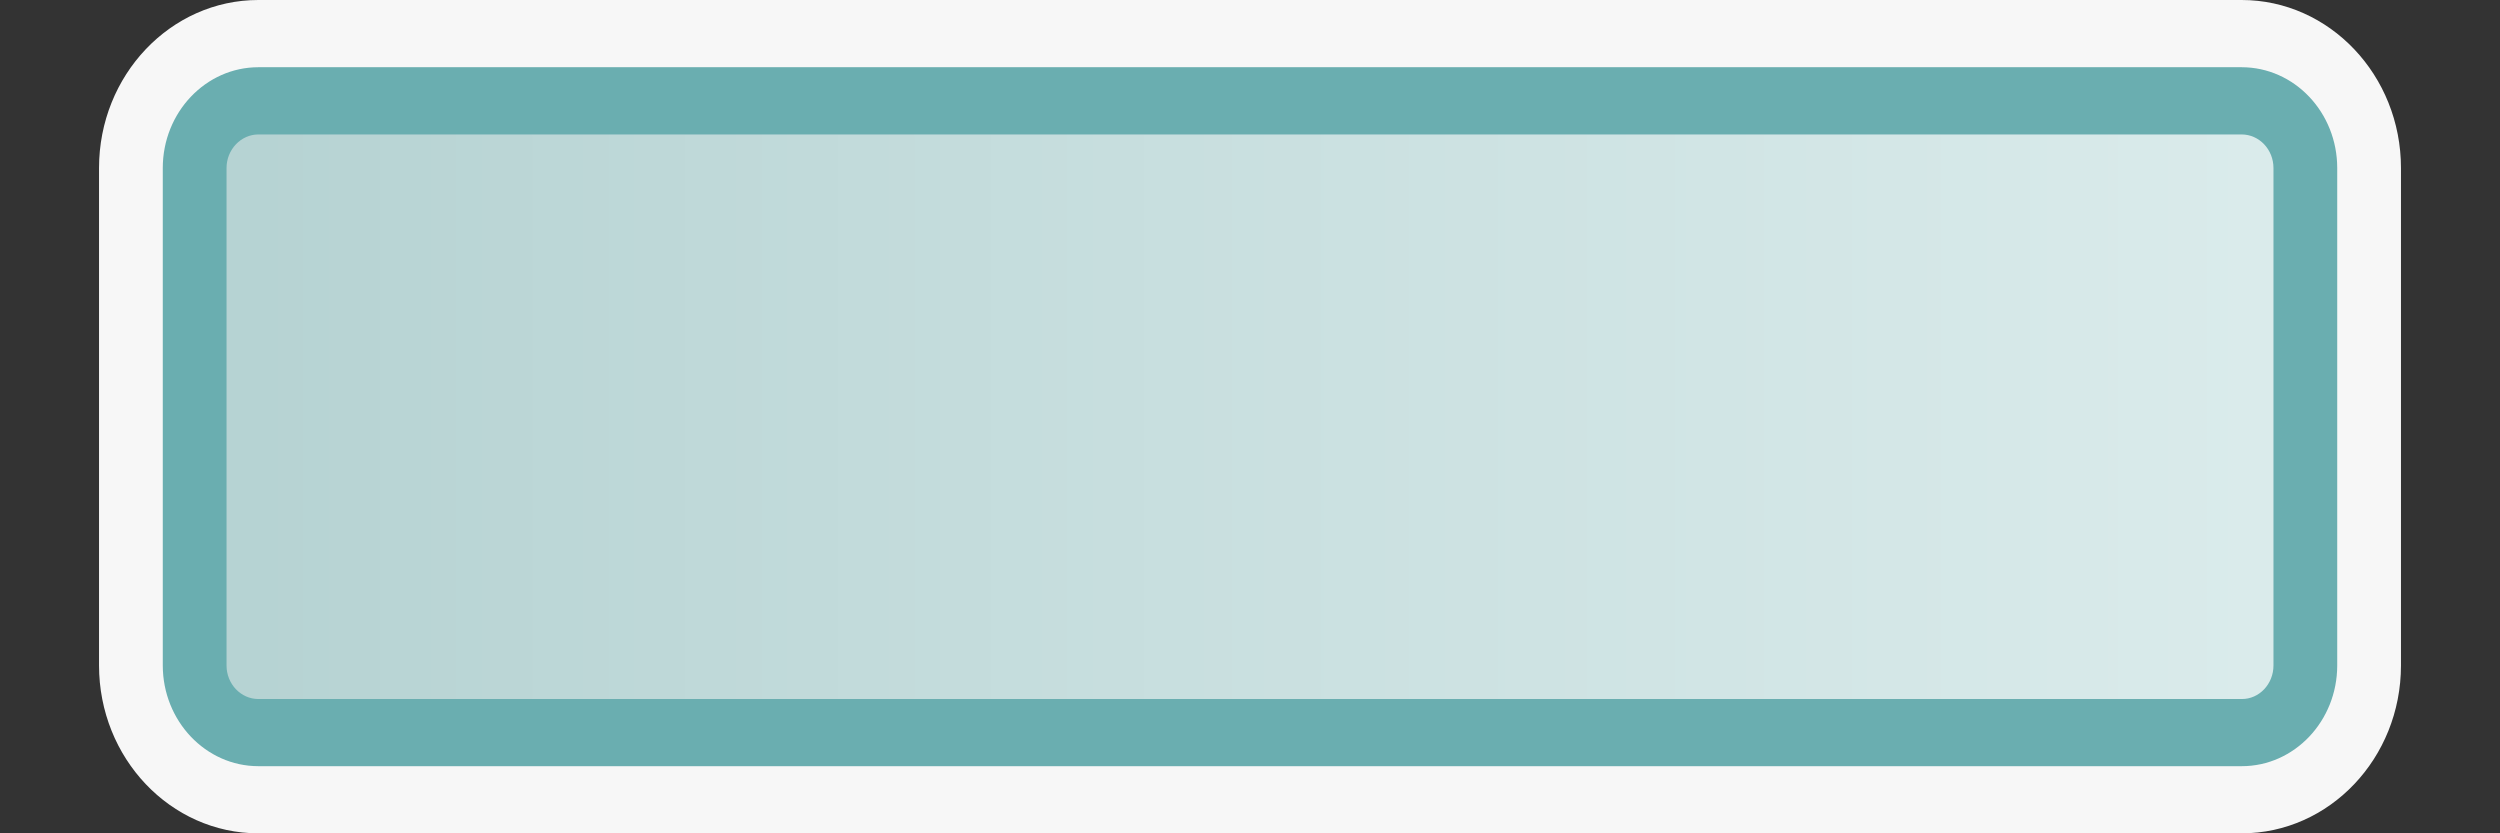 <?xml version="1.0" encoding="UTF-8"?>
<svg xmlns="http://www.w3.org/2000/svg" xmlns:xlink="http://www.w3.org/1999/xlink" contentScriptType="text/ecmascript" width="36" baseProfile="tiny" zoomAndPan="magnify" contentStyleType="text/css" viewBox="0 0 36 12" height="12" preserveAspectRatio="xMidYMid meet" version="1.1">
    <rect x="0" y="0" width="36" height="12" fill="#333333" stroke="none"/>
    <g>
        <path fill="#ffffff" d="M 34.574 9.582 L 34.574 2.42 C 34.574 1.085 33.545 0.0 32.279 0.0 L 3.721 0.0 C 2.455 0.0 1.426 1.085 1.426 2.42 L 1.426 9.581 C 1.426 10.917 2.455 12.0 3.721 12.0 L 32.28 12.0 C 33.545 12.0 34.574 10.917 34.574 9.582 z " fill-opacity="0.96"/>
        <path fill="#52a1a4" d="M 33.656 9.582 L 33.656 2.42 C 33.656 1.618 33.039 0.968 32.279 0.968 L 3.721 0.968 C 2.963 0.968 2.344 1.618 2.344 2.42 L 2.344 9.581 C 2.344 10.383 2.963 11.033 3.721 11.033 L 32.28 11.033 C 33.039 11.034 33.656 10.383 33.656 9.582 z " fill-opacity="0.85"/>
        <linearGradient x1="3.262" y1="6.001" x2="32.738" gradientUnits="userSpaceOnUse" y2="6.001" xlink:type="simple" xlink:actuate="onLoad" id="XMLID_2_" xlink:show="other">
            <stop stop-color="#cedede" offset="0"/>
            <stop stop-color="#e6eeee" offset="0.448"/>
            <stop stop-color="#ffffff" offset="1"/>
        </linearGradient>
        <path fill="url(#XMLID_2_)" d="M 32.738 9.583 L 32.738 2.42 C 32.738 2.153 32.533 1.936 32.279 1.936 L 3.721 1.936 C 3.469 1.936 3.262 2.154 3.262 2.42 L 3.262 9.583 C 3.262 9.85 3.469 10.066 3.721 10.066 L 32.28 10.066 C 32.533 10.068 32.738 9.85 32.738 9.583 z " fill-opacity="0.75"/>
    </g>
    <rect width="36" fill="none" height="12"/>
</svg>
